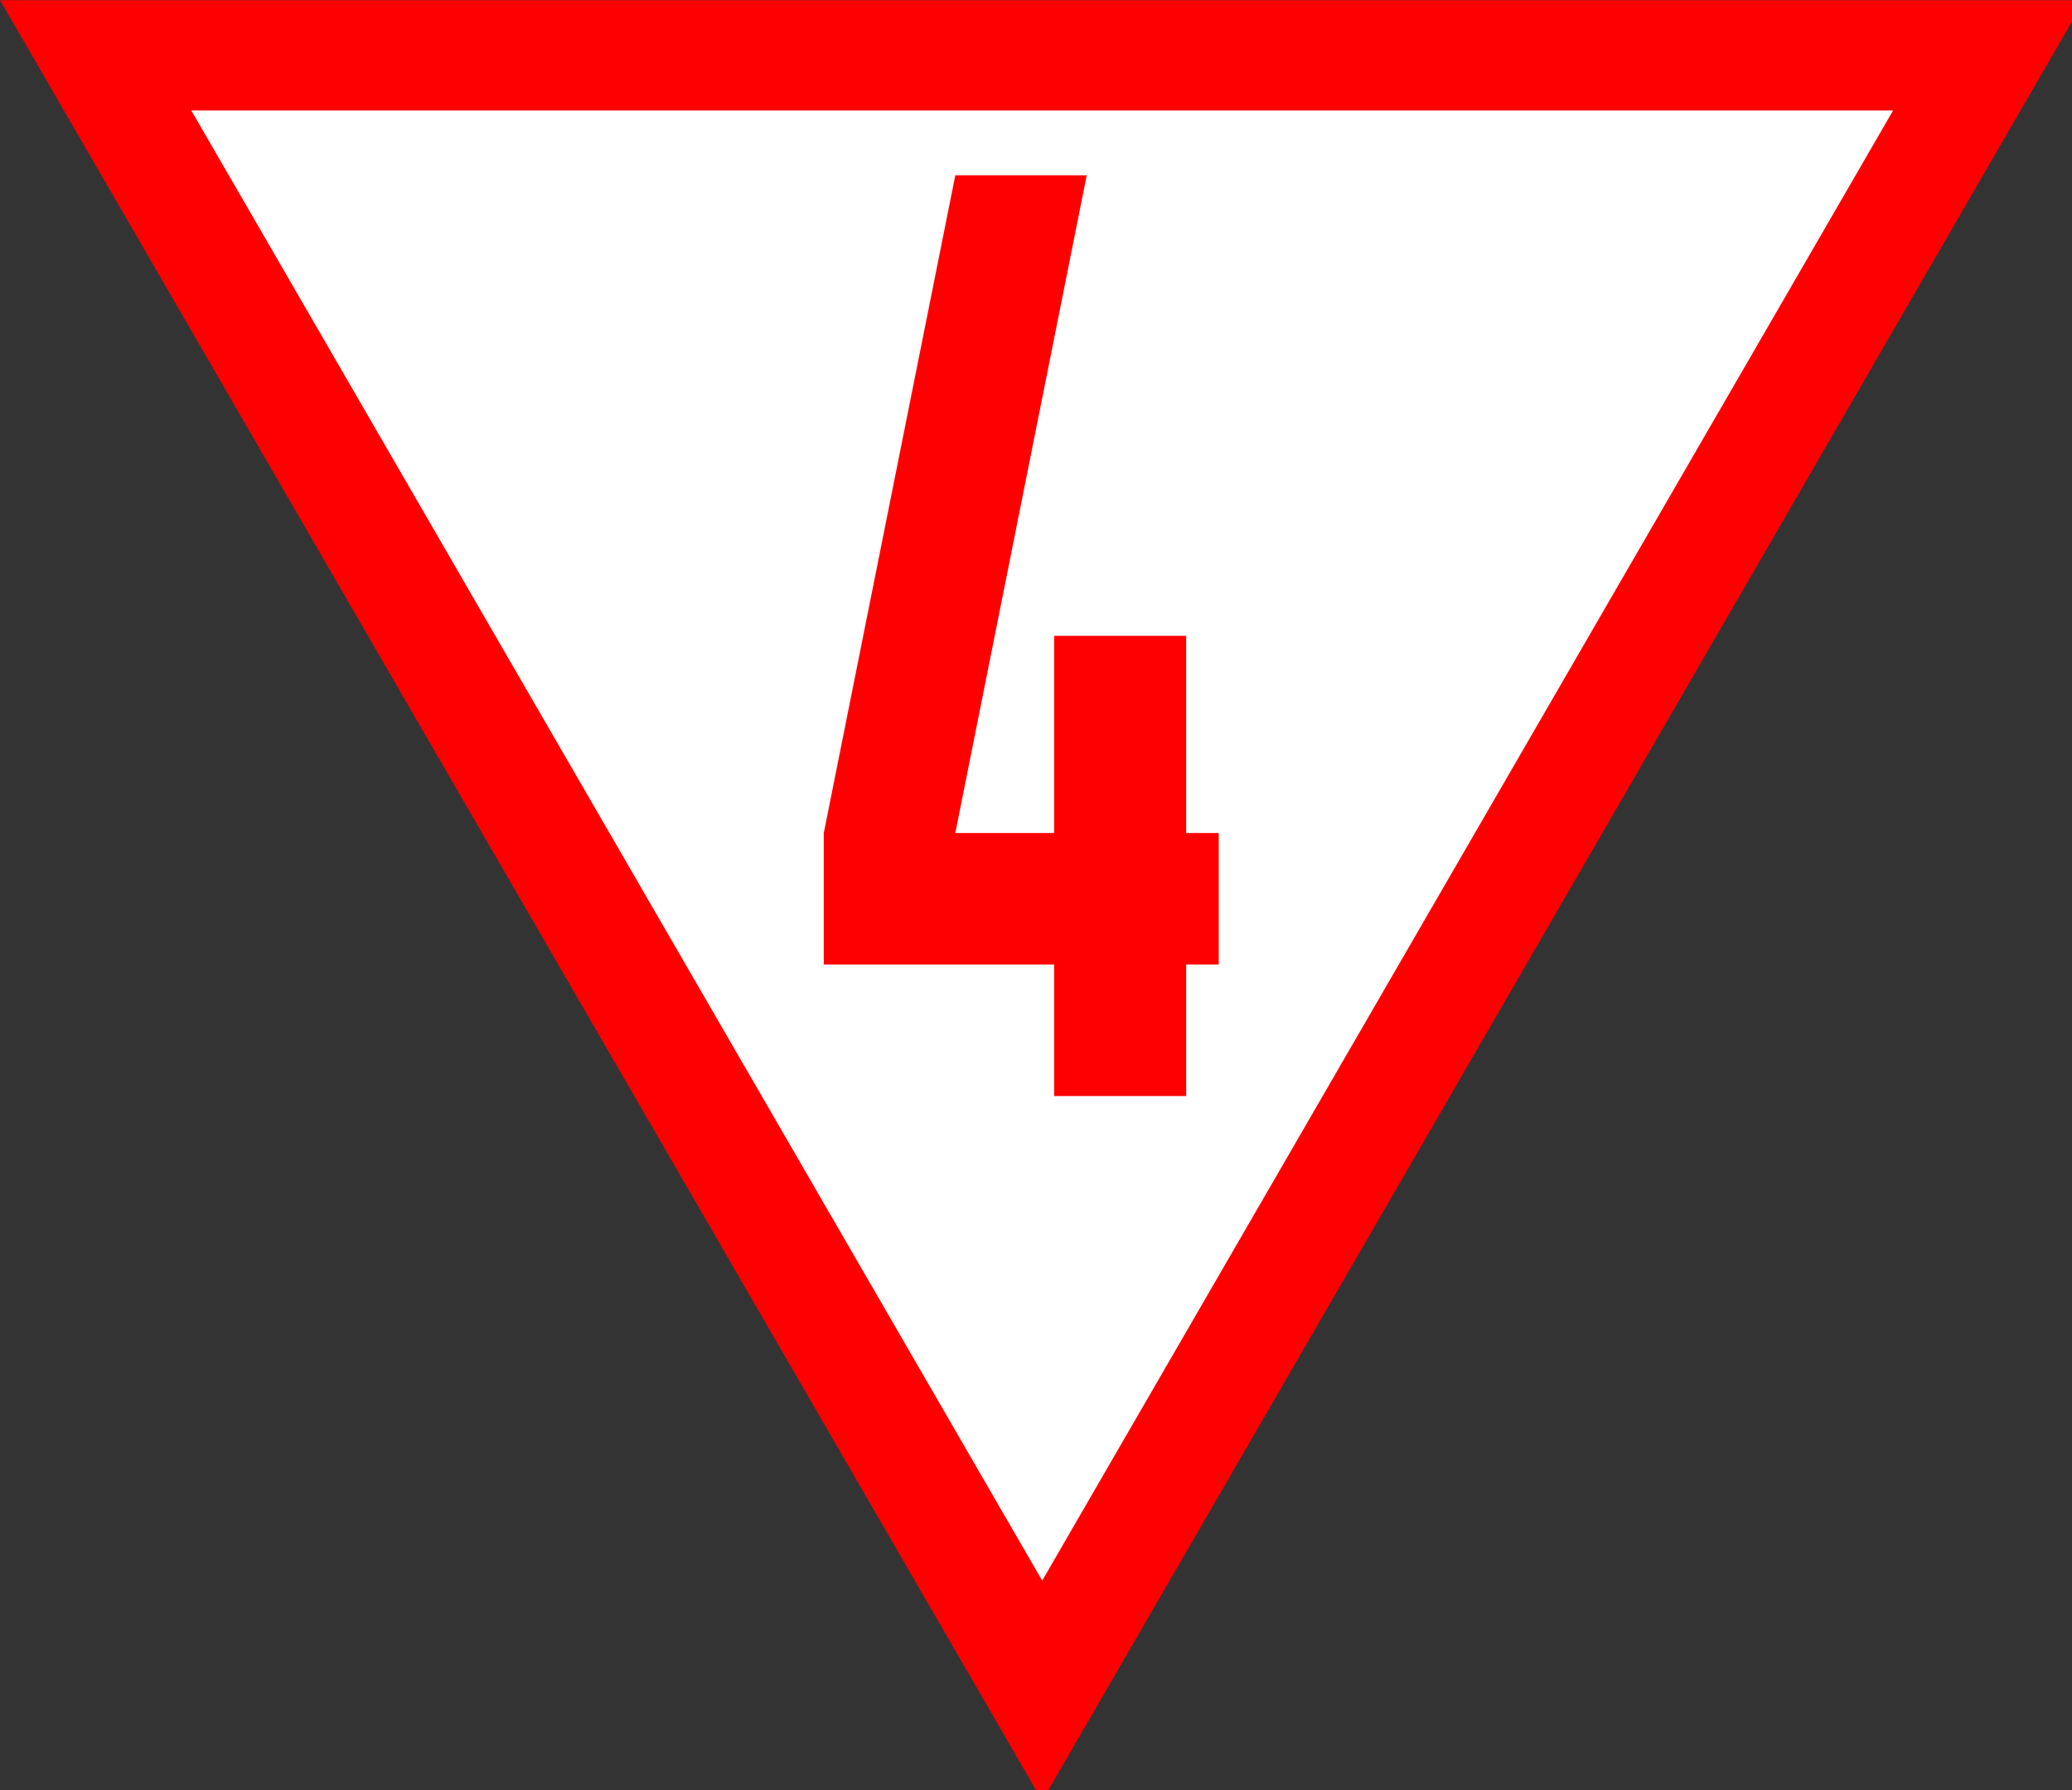 <?xml version="1.0" encoding="UTF-8"?>
<svg xmlns="http://www.w3.org/2000/svg" xmlns:xlink="http://www.w3.org/1999/xlink" width="17.36" height="15" viewBox="0 0 17.36 15">
<rect x="0" y="0" width="17.36" height="15" fill="#333333" stroke="none"/>
<path fill-rule="nonzero" fill="rgb(100%, 100%, 100%)" fill-opacity="1" stroke-width="12" stroke-linecap="butt" stroke-linejoin="miter" stroke="rgb(100%, 0%, 0%)" stroke-opacity="1" stroke-miterlimit="4" d="M 10.411 6.022 L 113.403 183.986 L 216.394 6.022 Z M 10.411 6.022 " transform="matrix(0.077, 0, 0, 0.077, 0, 0)"/>
<path fill-rule="nonzero" fill="rgb(100%, 0%, 0%)" fill-opacity="1" d="M 8.004 1.469 L 9.105 1.469 L 8.004 6.98 L 8.832 6.98 L 8.832 5.328 L 9.938 5.328 L 9.938 6.98 L 10.211 6.98 L 10.211 8.082 L 9.938 8.082 L 9.938 9.184 L 8.832 9.184 L 8.832 8.082 L 6.902 8.082 L 6.902 6.98 L 8.004 1.469 "/>
</svg>
